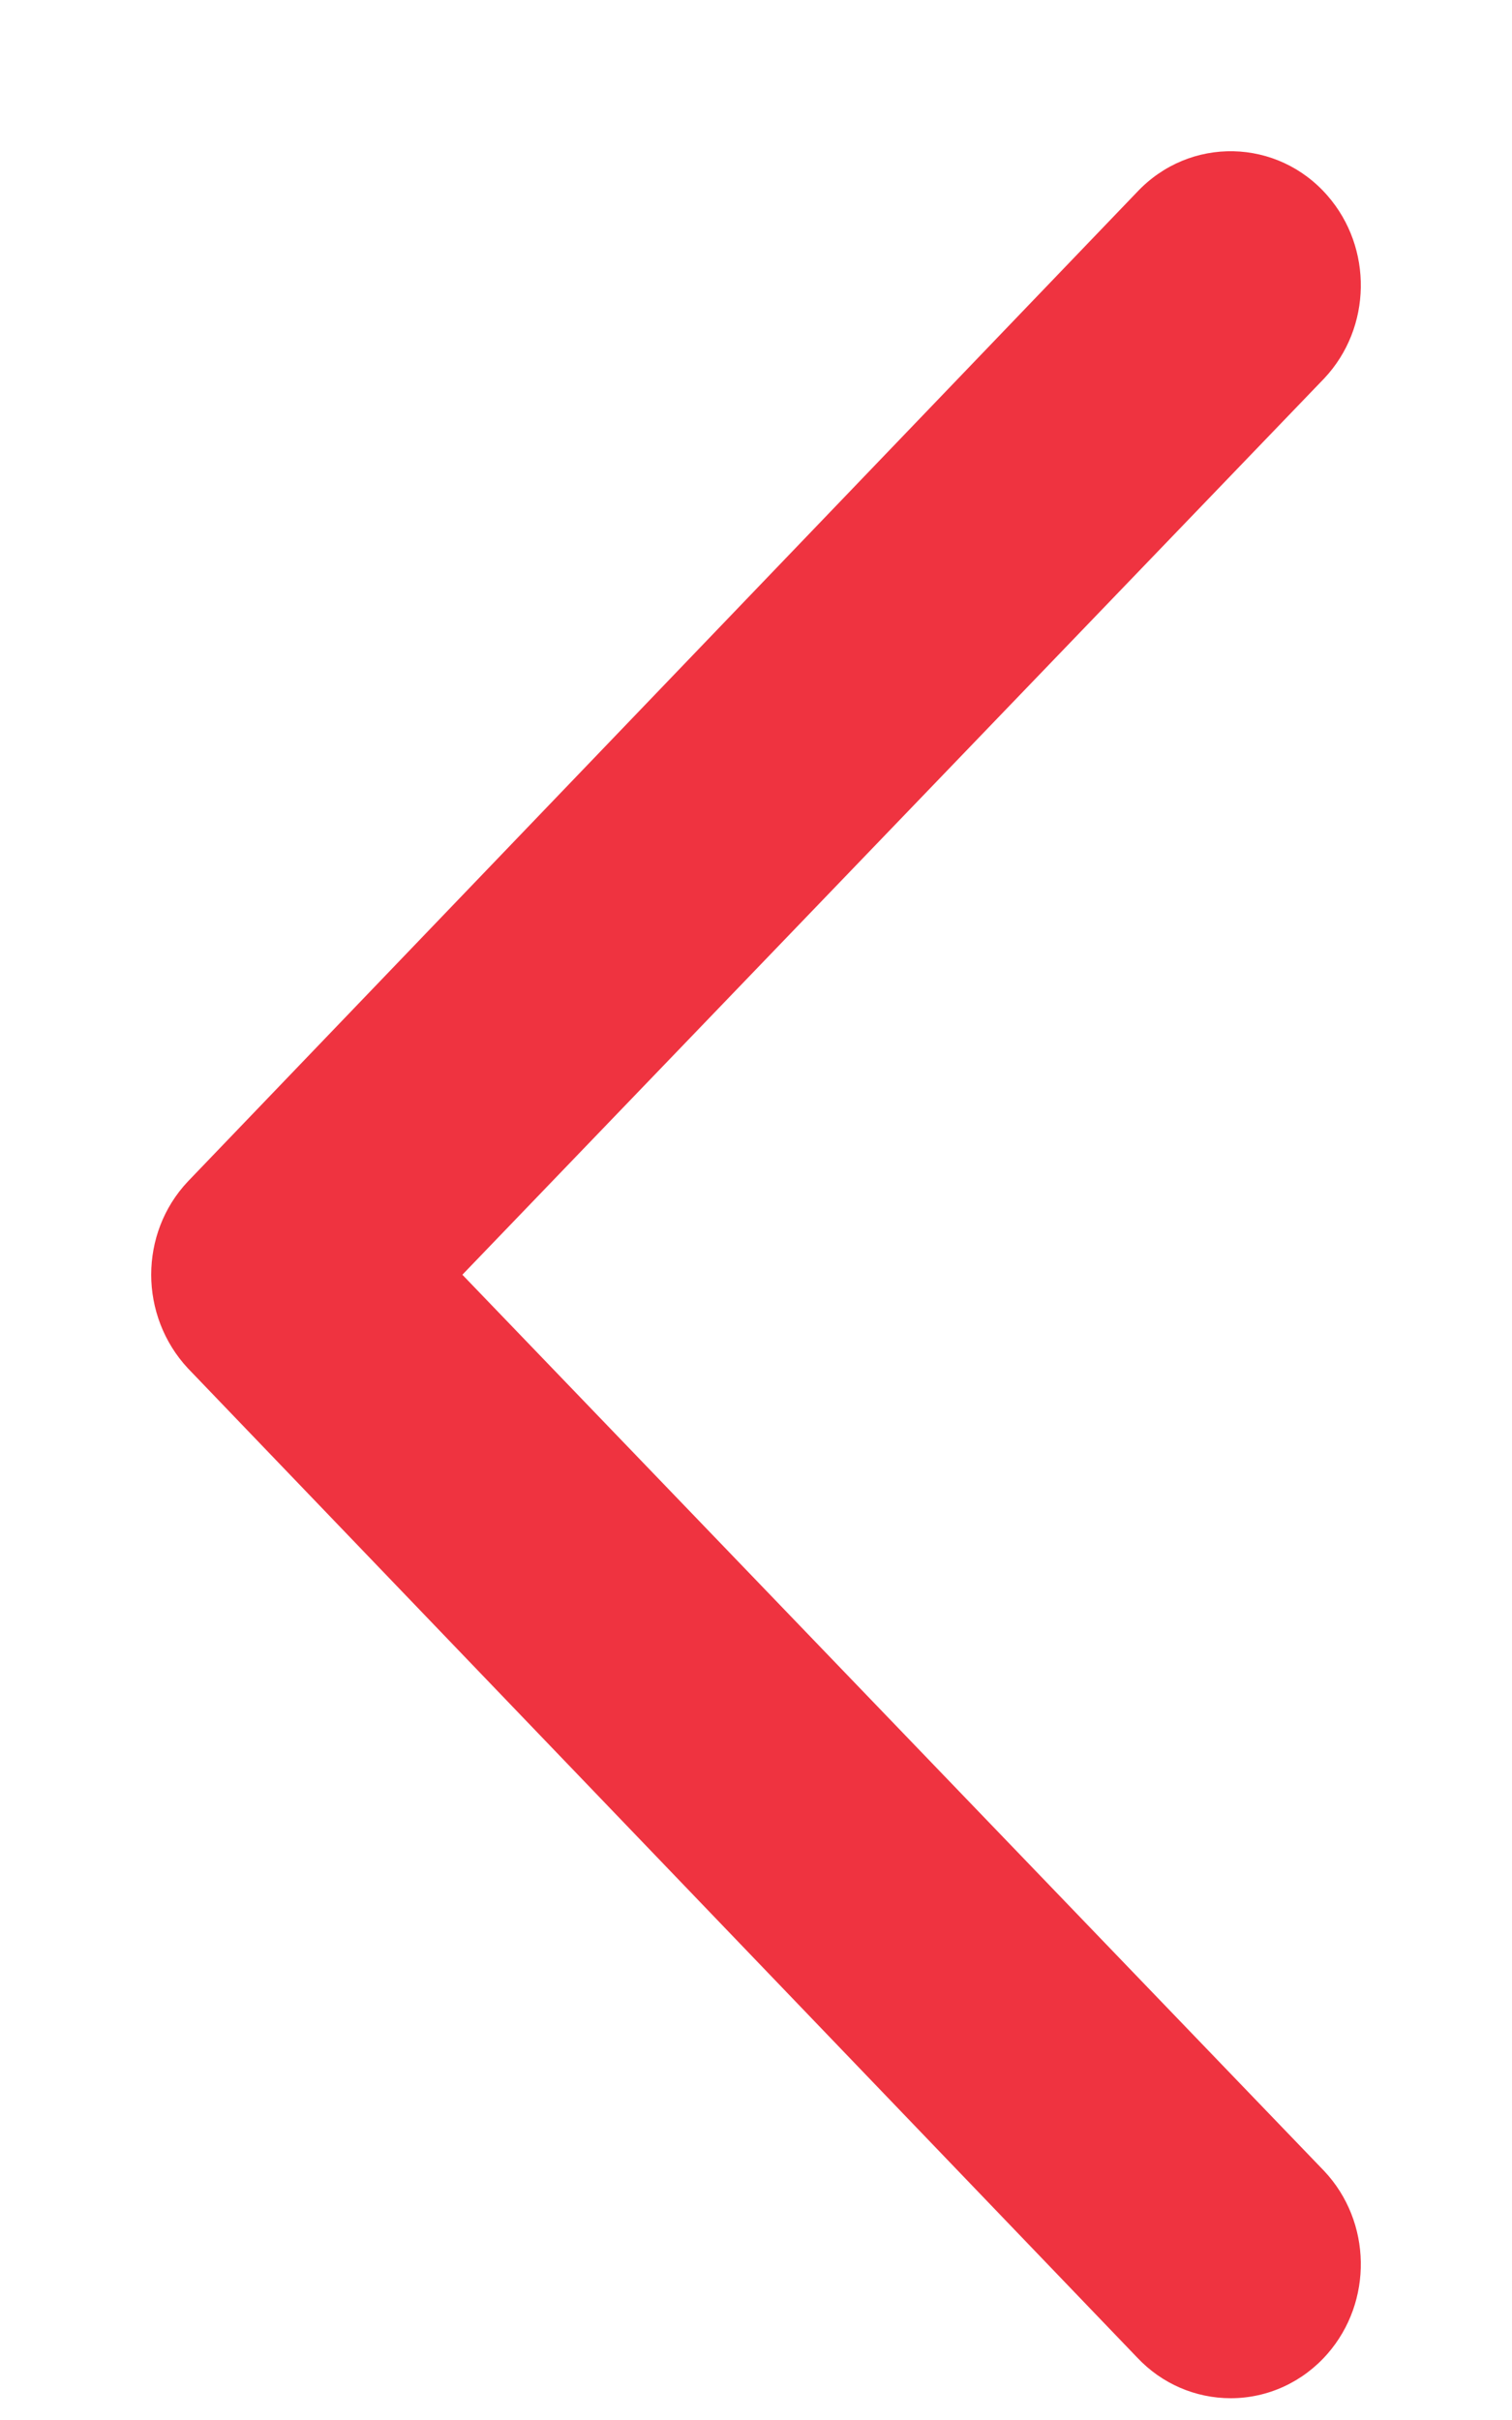 <svg width="5" height="8" viewBox="0 0 5 8" fill="none" xmlns="http://www.w3.org/2000/svg">
<path fill-rule="evenodd" clip-rule="evenodd" d="M4.379 7.177C4.537 7.345 4.54 7.609 4.39 7.781C4.309 7.874 4.193 7.928 4.07 7.928C3.953 7.928 3.842 7.88 3.761 7.794L0.621 4.523C0.541 4.437 0.5 4.325 0.5 4.214C0.5 4.103 0.54 3.992 0.621 3.906L3.76 0.635C3.935 0.449 4.225 0.457 4.39 0.647C4.54 0.819 4.537 1.083 4.379 1.251L1.529 4.214L4.379 7.177Z" fill="#EF3340"/>
</svg>
